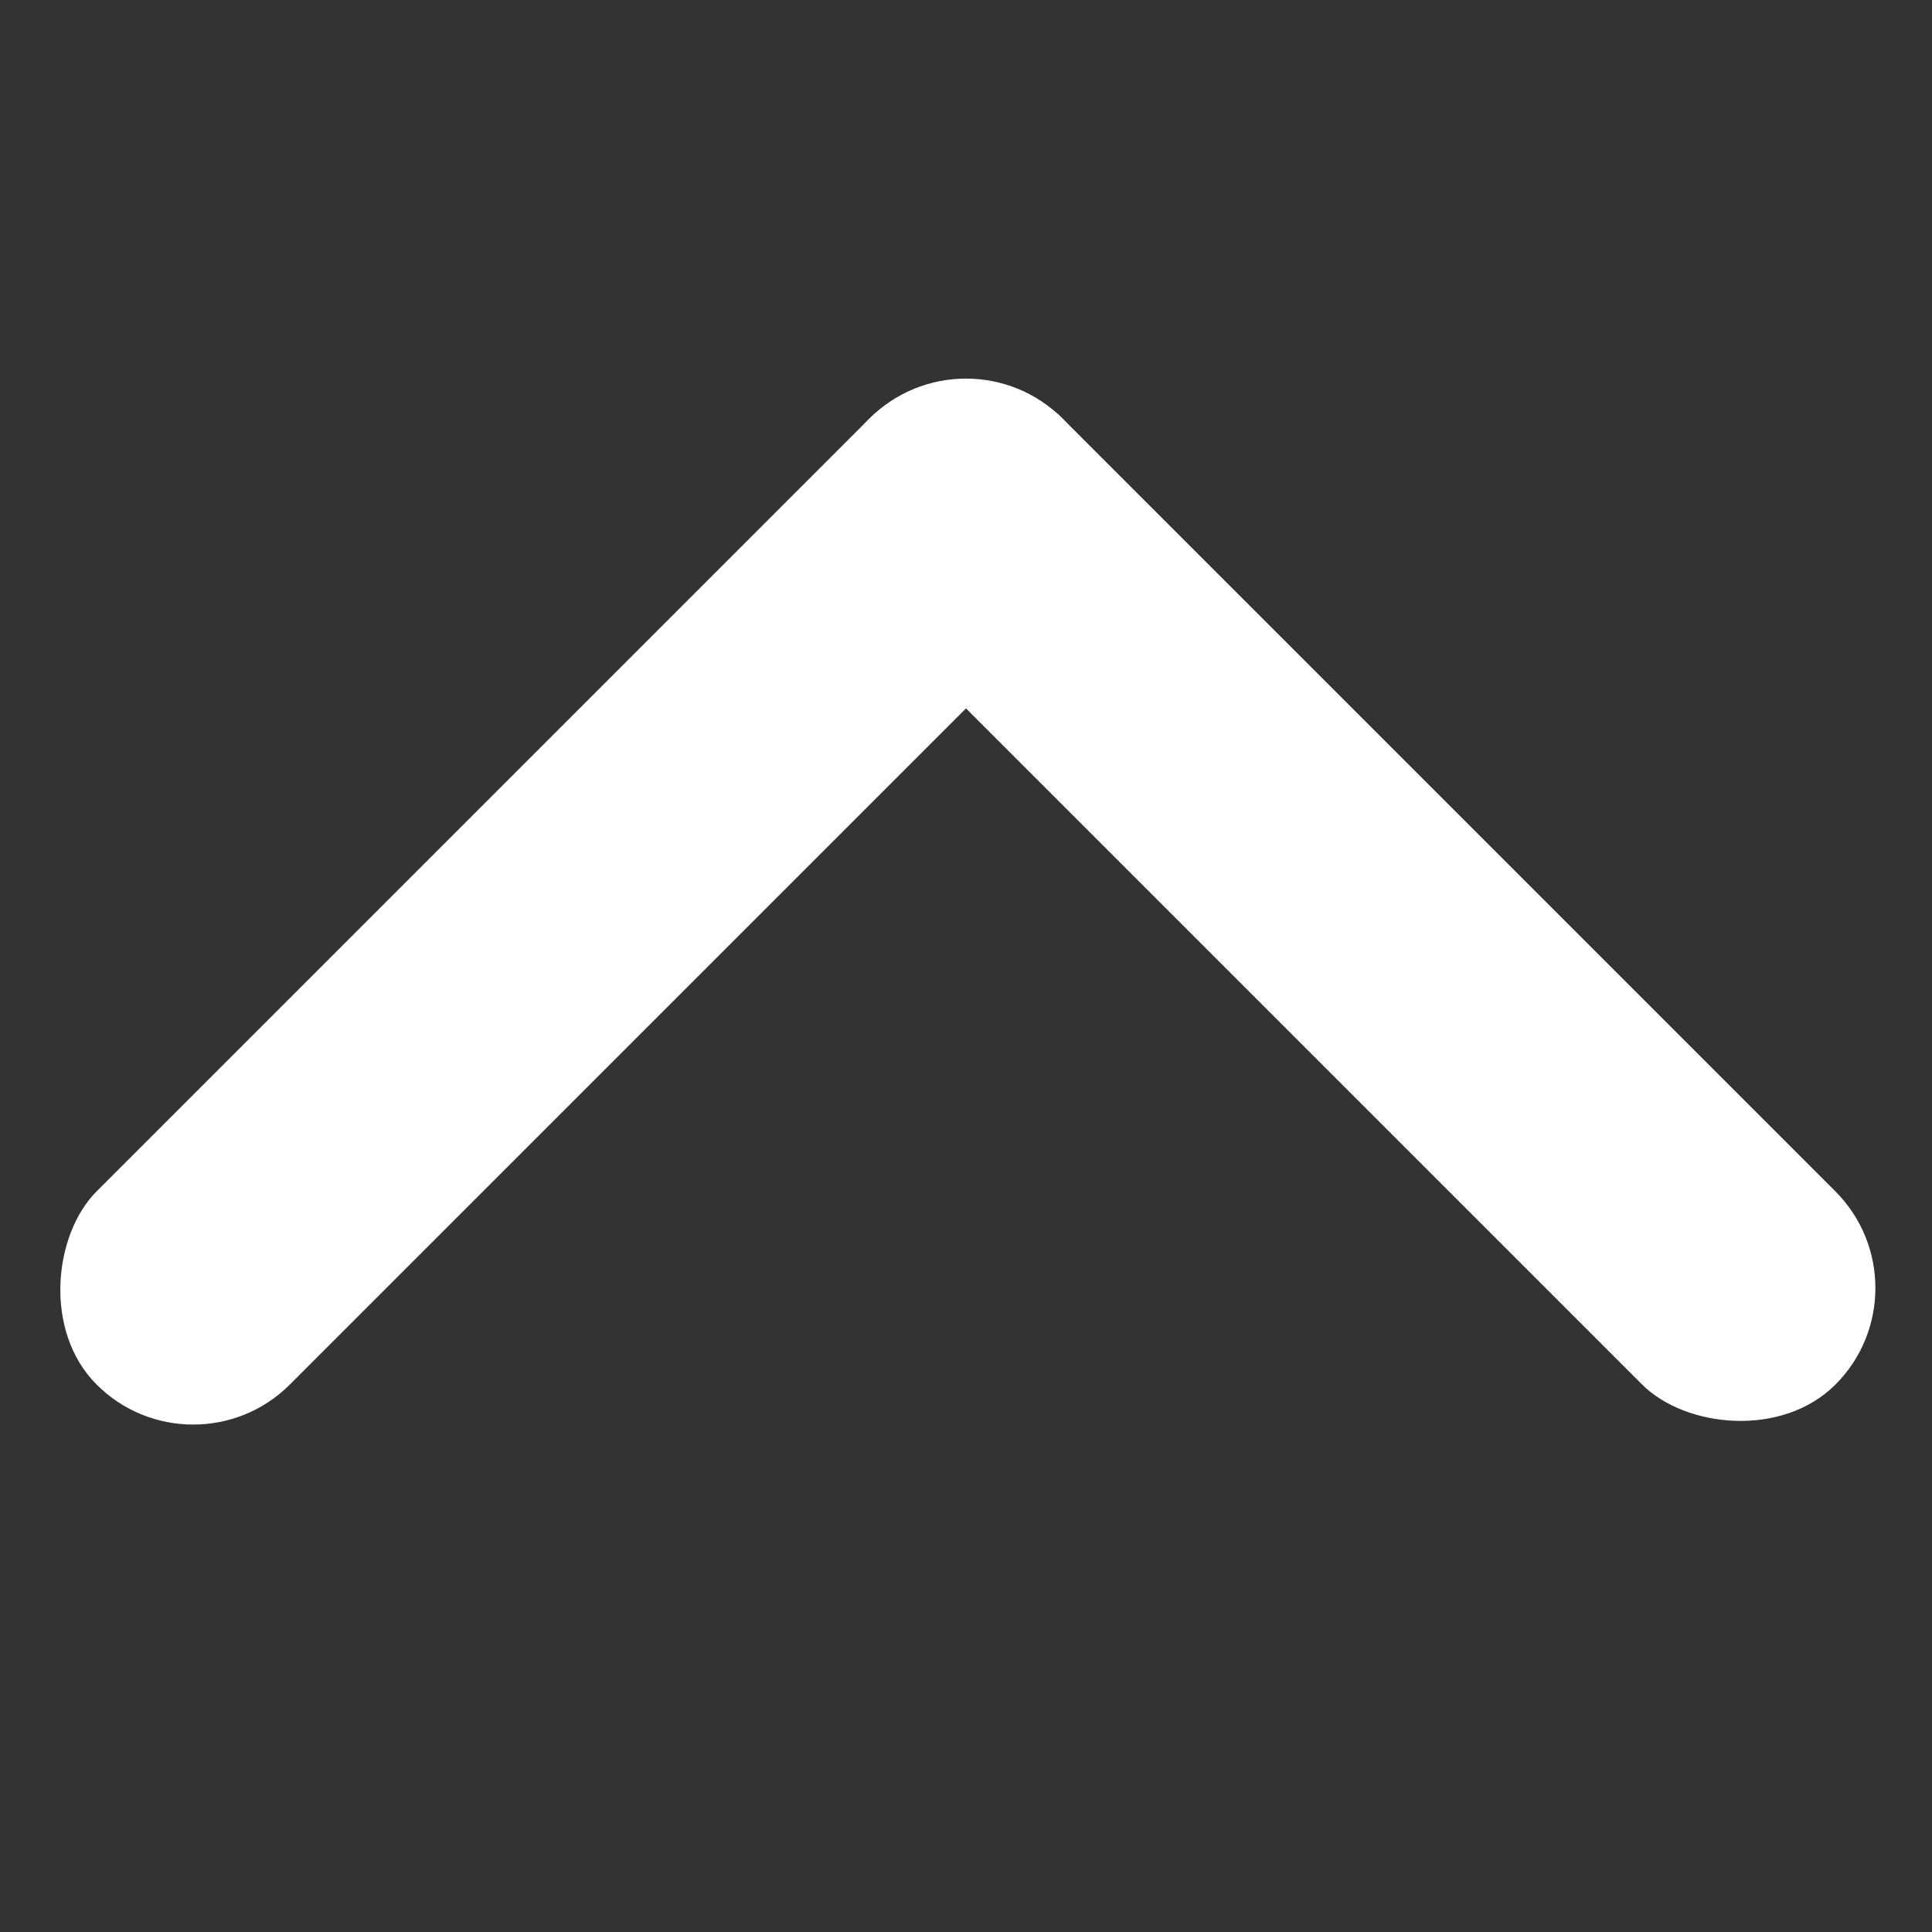 <svg width="12" height="12" viewBox="0 0 12 12" fill="none" xmlns="http://www.w3.org/2000/svg">
<rect x="0" y="0" width="12" height="12" fill="#333333" stroke="none"/>
<rect x="12" y="8" width="1.697" height="8.485" rx="0.849" transform="rotate(135 12 8)" fill="white"/>
<rect x="6" y="2" width="1.697" height="8.485" rx="0.849" transform="rotate(45 6 2)" fill="white"/>
</svg>
